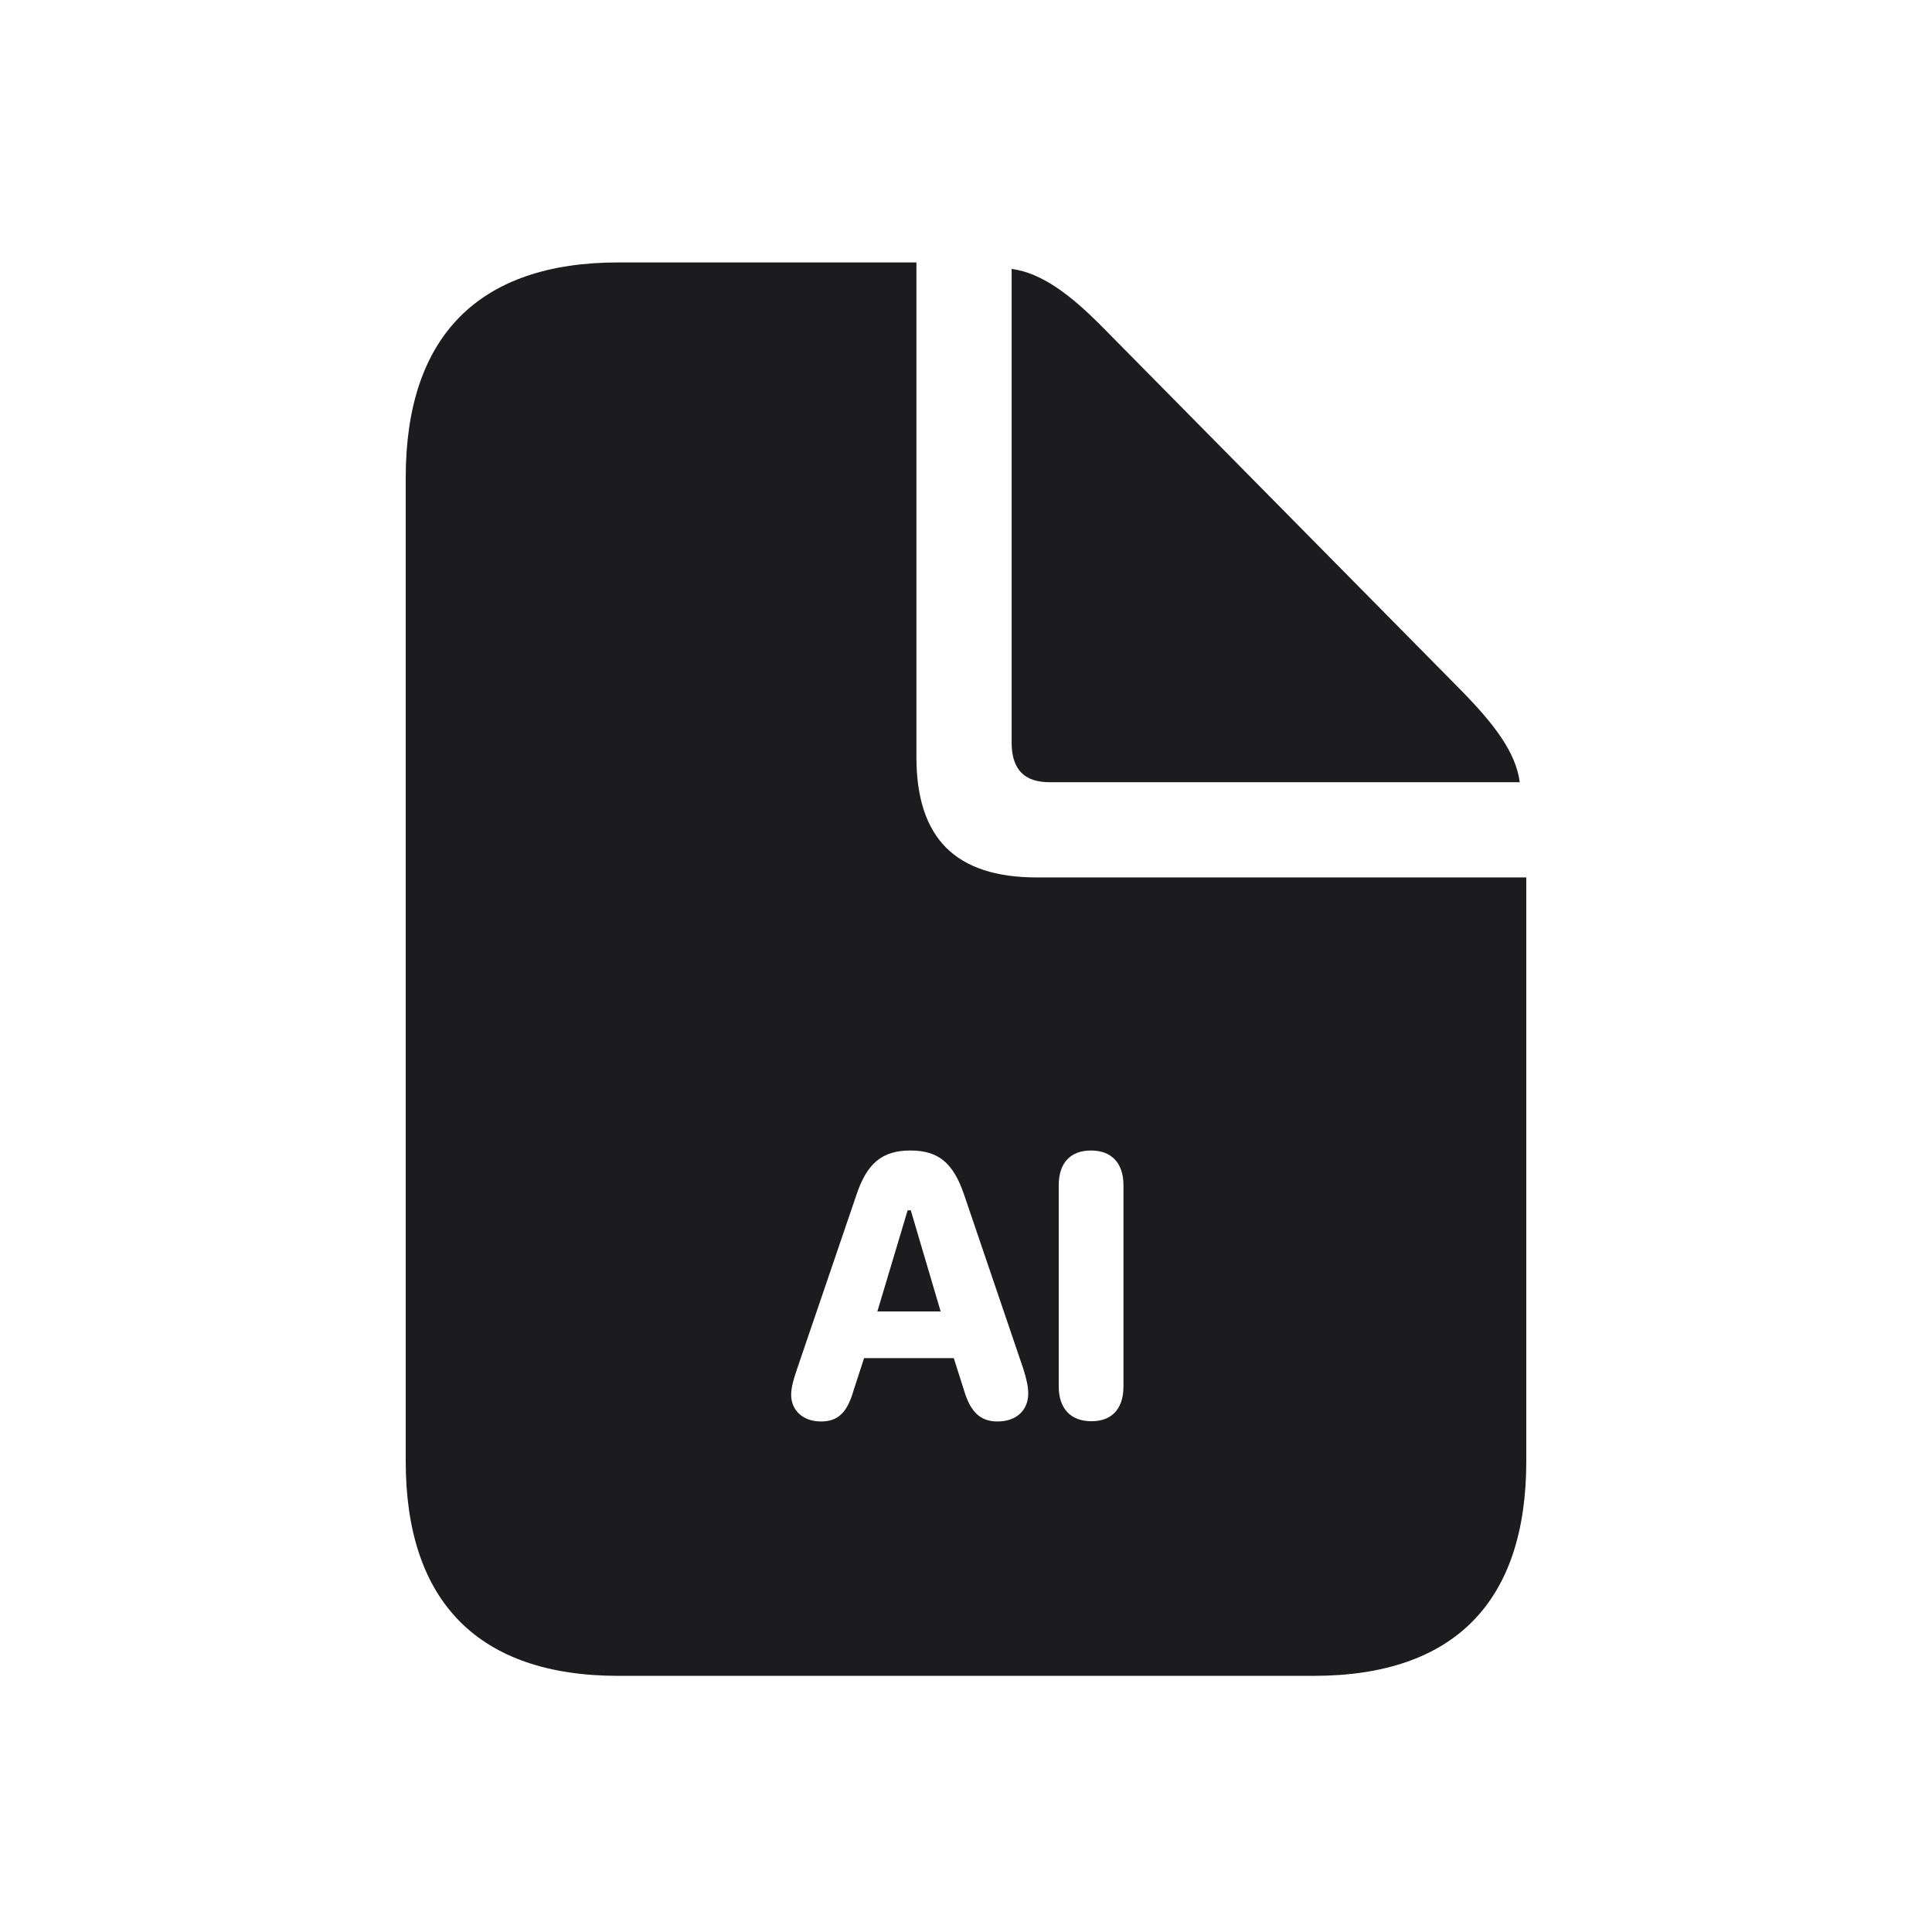 <svg width="24" height="24" viewBox="0 0 24 24" fill="none" xmlns="http://www.w3.org/2000/svg">
<path d="M11.275 15.035L10.899 16.291H11.685L11.314 15.035H11.275Z" fill="#1C1C1E"/>
<path fill-rule="evenodd" clip-rule="evenodd" d="M16.319 20.818H7.681C5.948 20.818 5.04 19.902 5.04 18.152V5.934C5.04 4.175 5.948 3.26 7.681 3.26H11.384V9.401C11.384 10.414 11.87 10.9 12.883 10.9H18.96V18.152C18.96 19.902 18.061 20.818 16.319 20.818ZM10.605 17.267C10.525 17.548 10.411 17.658 10.197 17.658C9.978 17.658 9.828 17.522 9.828 17.327C9.828 17.247 9.85 17.155 9.906 16.992L10.639 14.843C10.77 14.45 10.959 14.292 11.309 14.292C11.659 14.292 11.843 14.447 11.977 14.843L12.708 16.992C12.752 17.128 12.773 17.225 12.773 17.31C12.773 17.522 12.623 17.658 12.392 17.658C12.178 17.658 12.055 17.541 11.974 17.267L11.848 16.871H10.734L10.605 17.267ZM13.956 17.223C13.956 17.5 13.813 17.655 13.558 17.655C13.3 17.655 13.152 17.497 13.152 17.223V14.724C13.152 14.447 13.296 14.292 13.553 14.292C13.81 14.292 13.956 14.45 13.956 14.724V17.223Z" fill="#1C1C1E"/>
<path d="M18.879 9.717H13.037C12.729 9.717 12.575 9.563 12.567 9.247V3.341C12.94 3.389 13.305 3.665 13.71 4.078L18.142 8.567C18.563 8.996 18.83 9.345 18.879 9.717Z" fill="#1C1C1E"/>
</svg>
